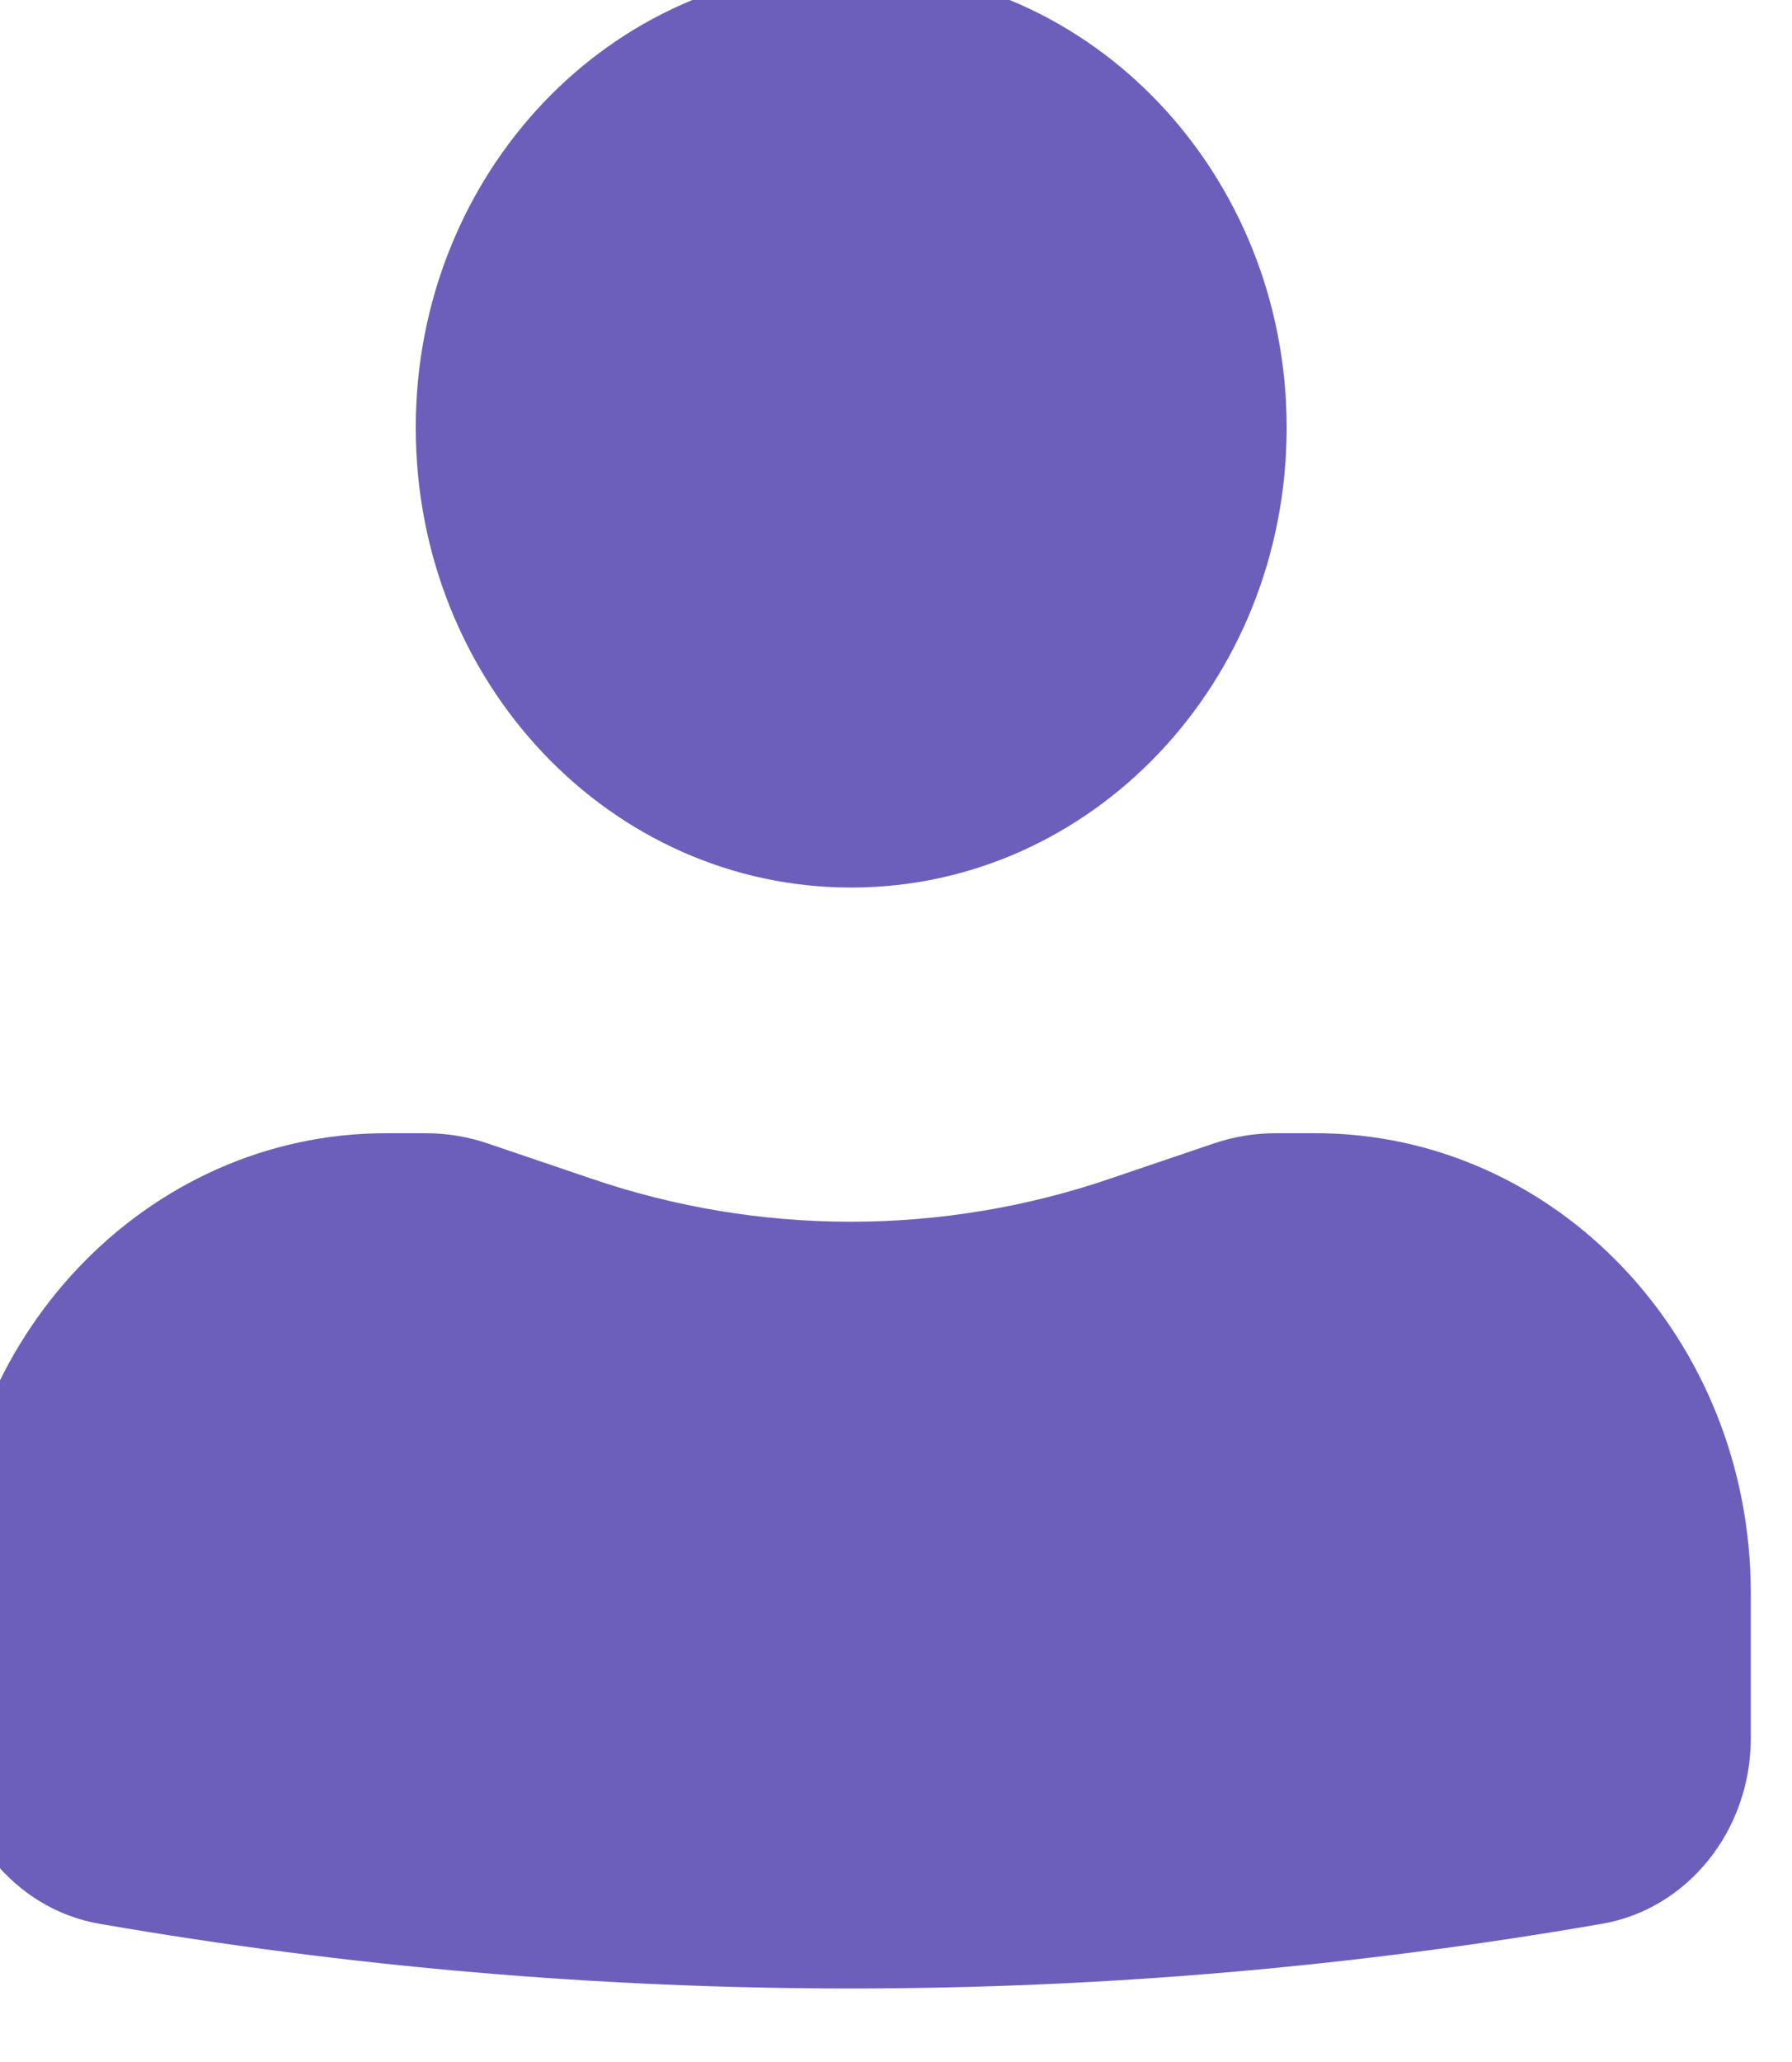 <svg width="20" height="23" viewBox="0 0 20 23" fill="none" xmlns="http://www.w3.org/2000/svg" xmlns:xlink="http://www.w3.org/1999/xlink">
	<desc>
			Created with Pixso.
	</desc>
	<defs/>
	<path id="Icon" d="M4.64 4.77C4.64 1.94 6.81 -0.35 9.5 -0.35C12.18 -0.35 14.36 1.94 14.36 4.77C14.36 7.61 12.18 9.9 9.5 9.9C6.81 9.9 4.64 7.61 4.64 4.77ZM-0.55 17.77C-0.55 14.93 1.63 12.64 4.31 12.64L4.75 12.64C4.99 12.64 5.23 12.68 5.46 12.76L6.58 13.14C8.47 13.79 10.52 13.79 12.41 13.14L13.53 12.76C13.76 12.68 14 12.64 14.24 12.64L14.68 12.64C17.36 12.64 19.54 14.93 19.54 17.77L19.54 19.39C19.54 20.42 18.83 21.3 17.87 21.46C12.32 22.42 6.67 22.42 1.12 21.46C0.16 21.3 -0.55 20.42 -0.55 19.39L-0.55 17.77Z" fill="#6C5FBC" fill-opacity="1" fill-rule="evenodd"/>
</svg>
